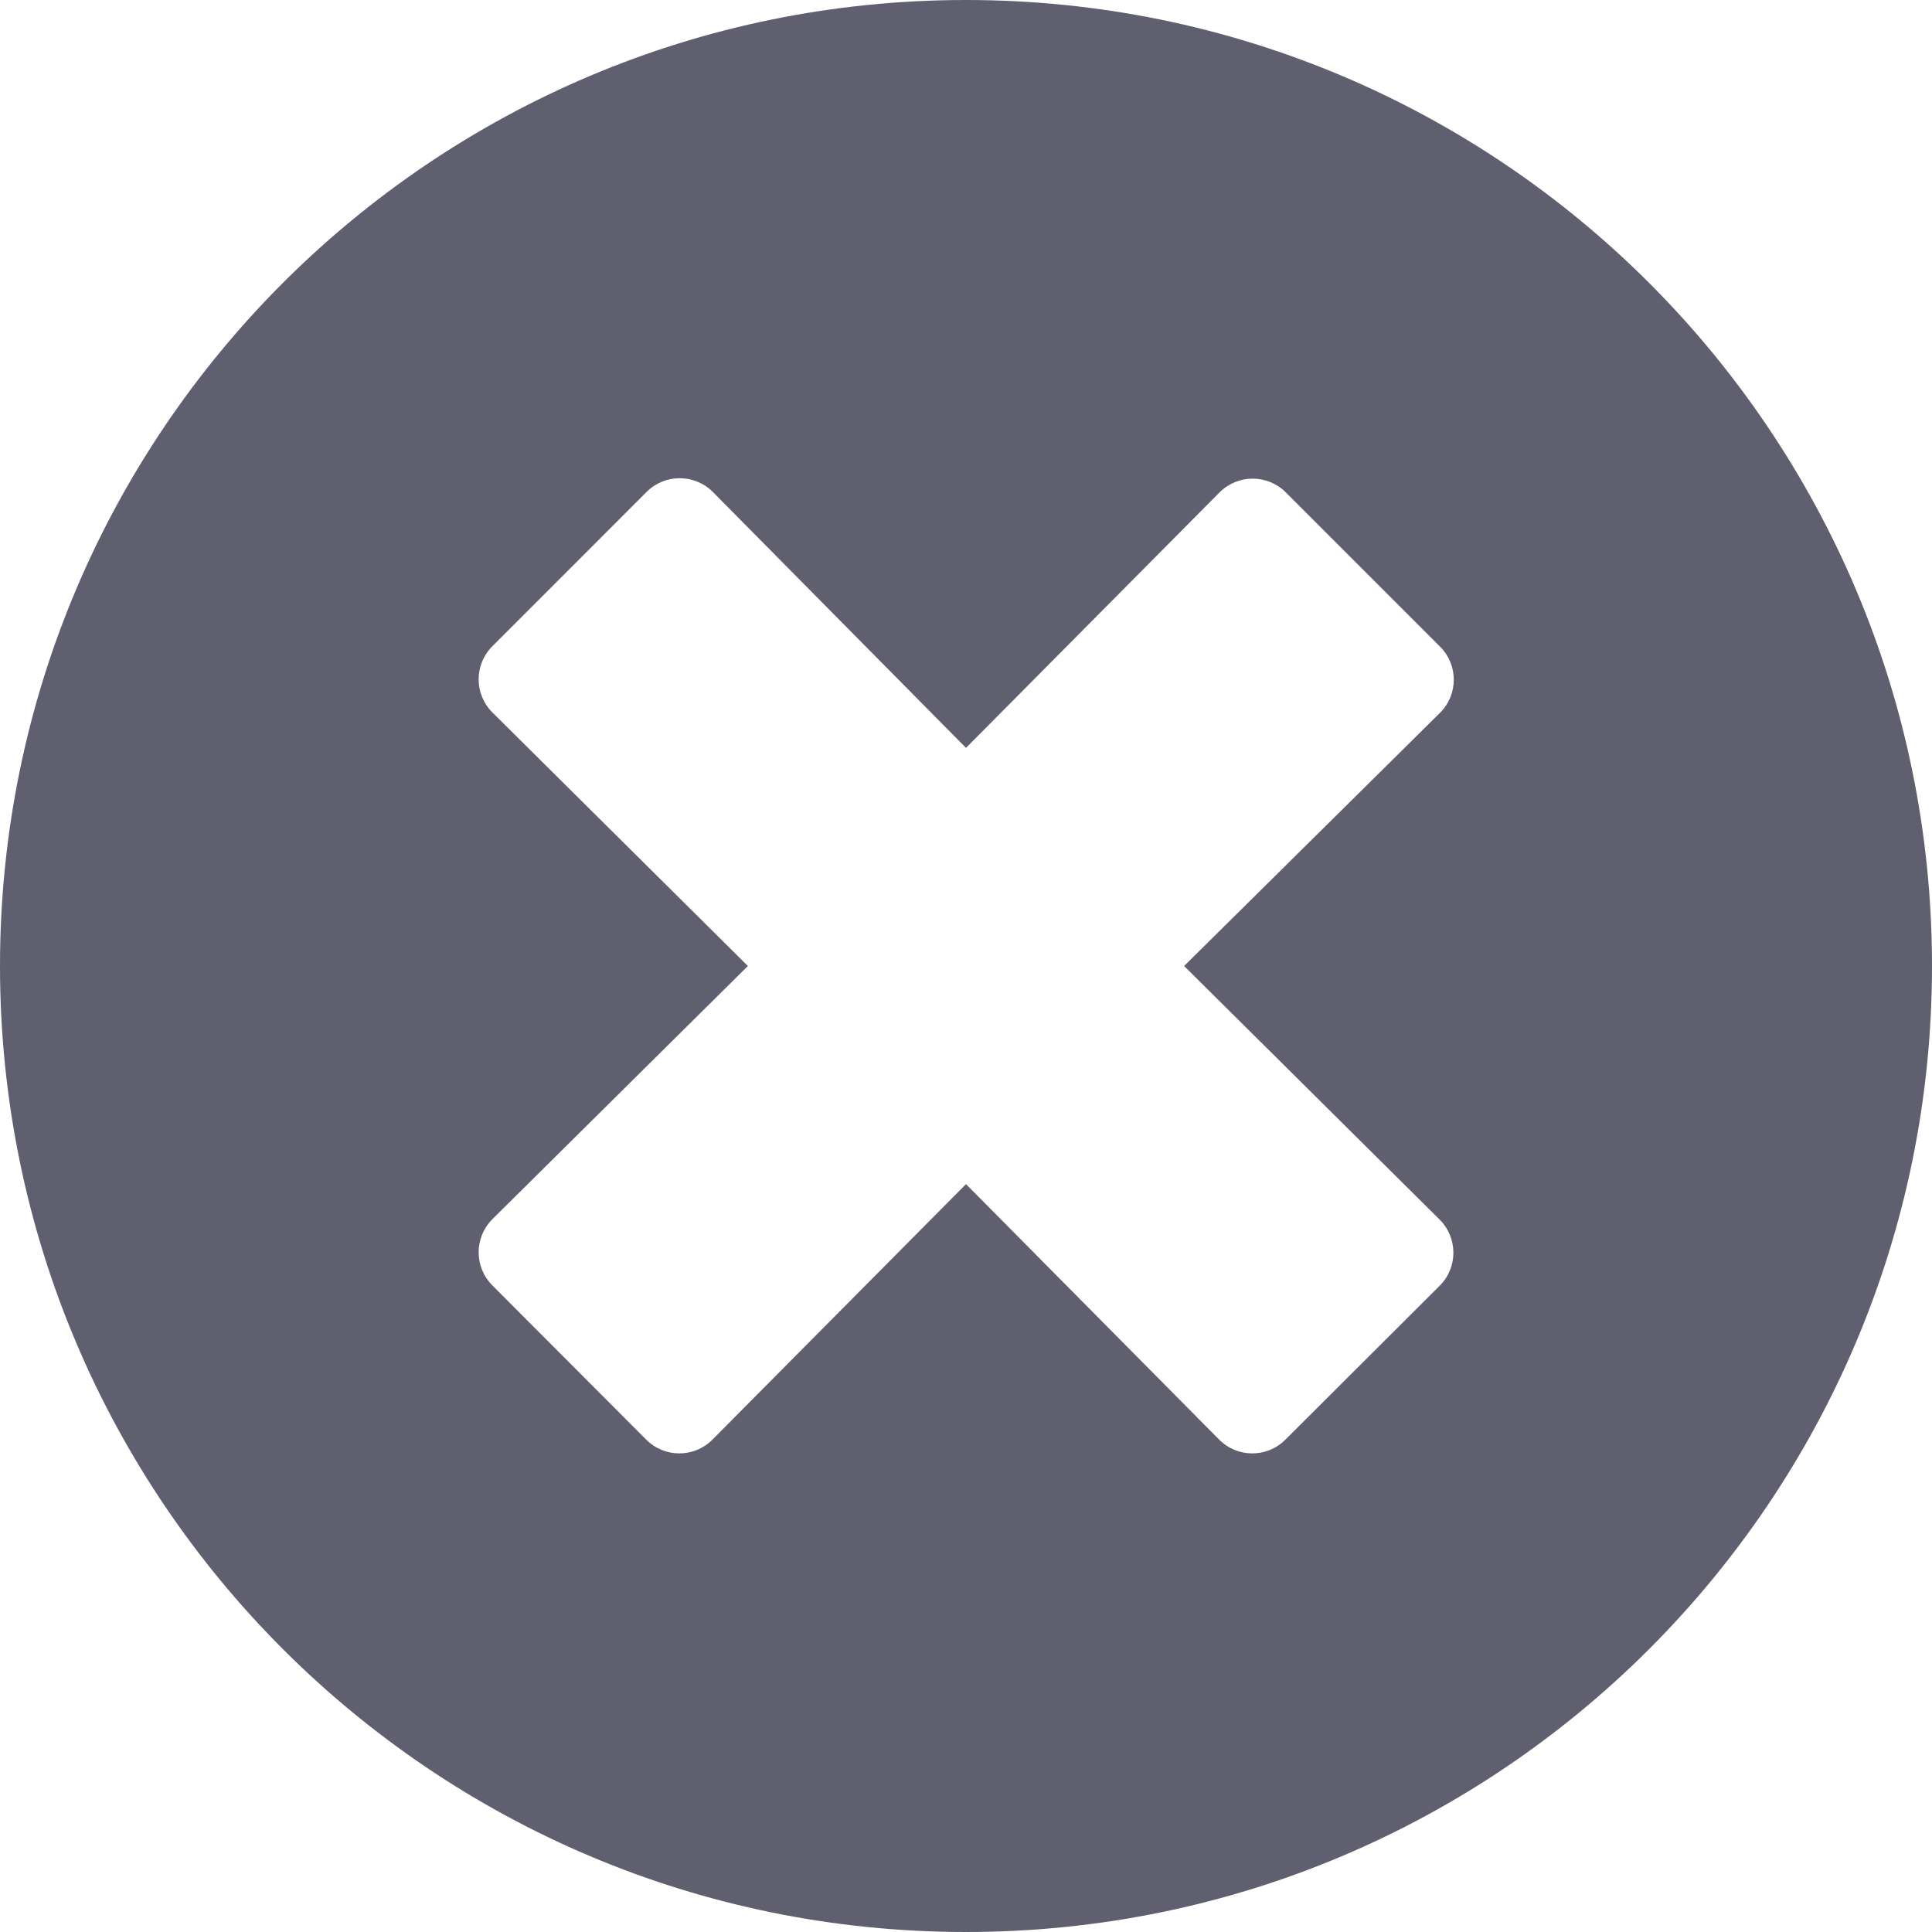 <svg width="40" height="40" viewBox="0 0 40 40" fill="none" xmlns="http://www.w3.org/2000/svg">
<path d="M20 0C8.952 0 0 8.952 0 20C0 31.048 8.952 40 20 40C31.048 40 40 31.048 40 20C40 8.952 31.048 0 20 0ZM29.806 25.25C30.186 25.629 30.186 26.242 29.806 26.621L26.613 29.806C26.234 30.186 25.621 30.186 25.242 29.806L20 24.516L14.75 29.806C14.371 30.186 13.758 30.186 13.379 29.806L10.194 26.613C9.815 26.234 9.815 25.621 10.194 25.242L15.484 20L10.194 14.75C9.815 14.371 9.815 13.758 10.194 13.379L13.387 10.185C13.766 9.806 14.379 9.806 14.758 10.185L20 15.484L25.25 10.194C25.629 9.815 26.242 9.815 26.621 10.194L29.814 13.387C30.194 13.766 30.194 14.379 29.814 14.758L24.516 20L29.806 25.25Z" fill="#605F70"/>
</svg>
